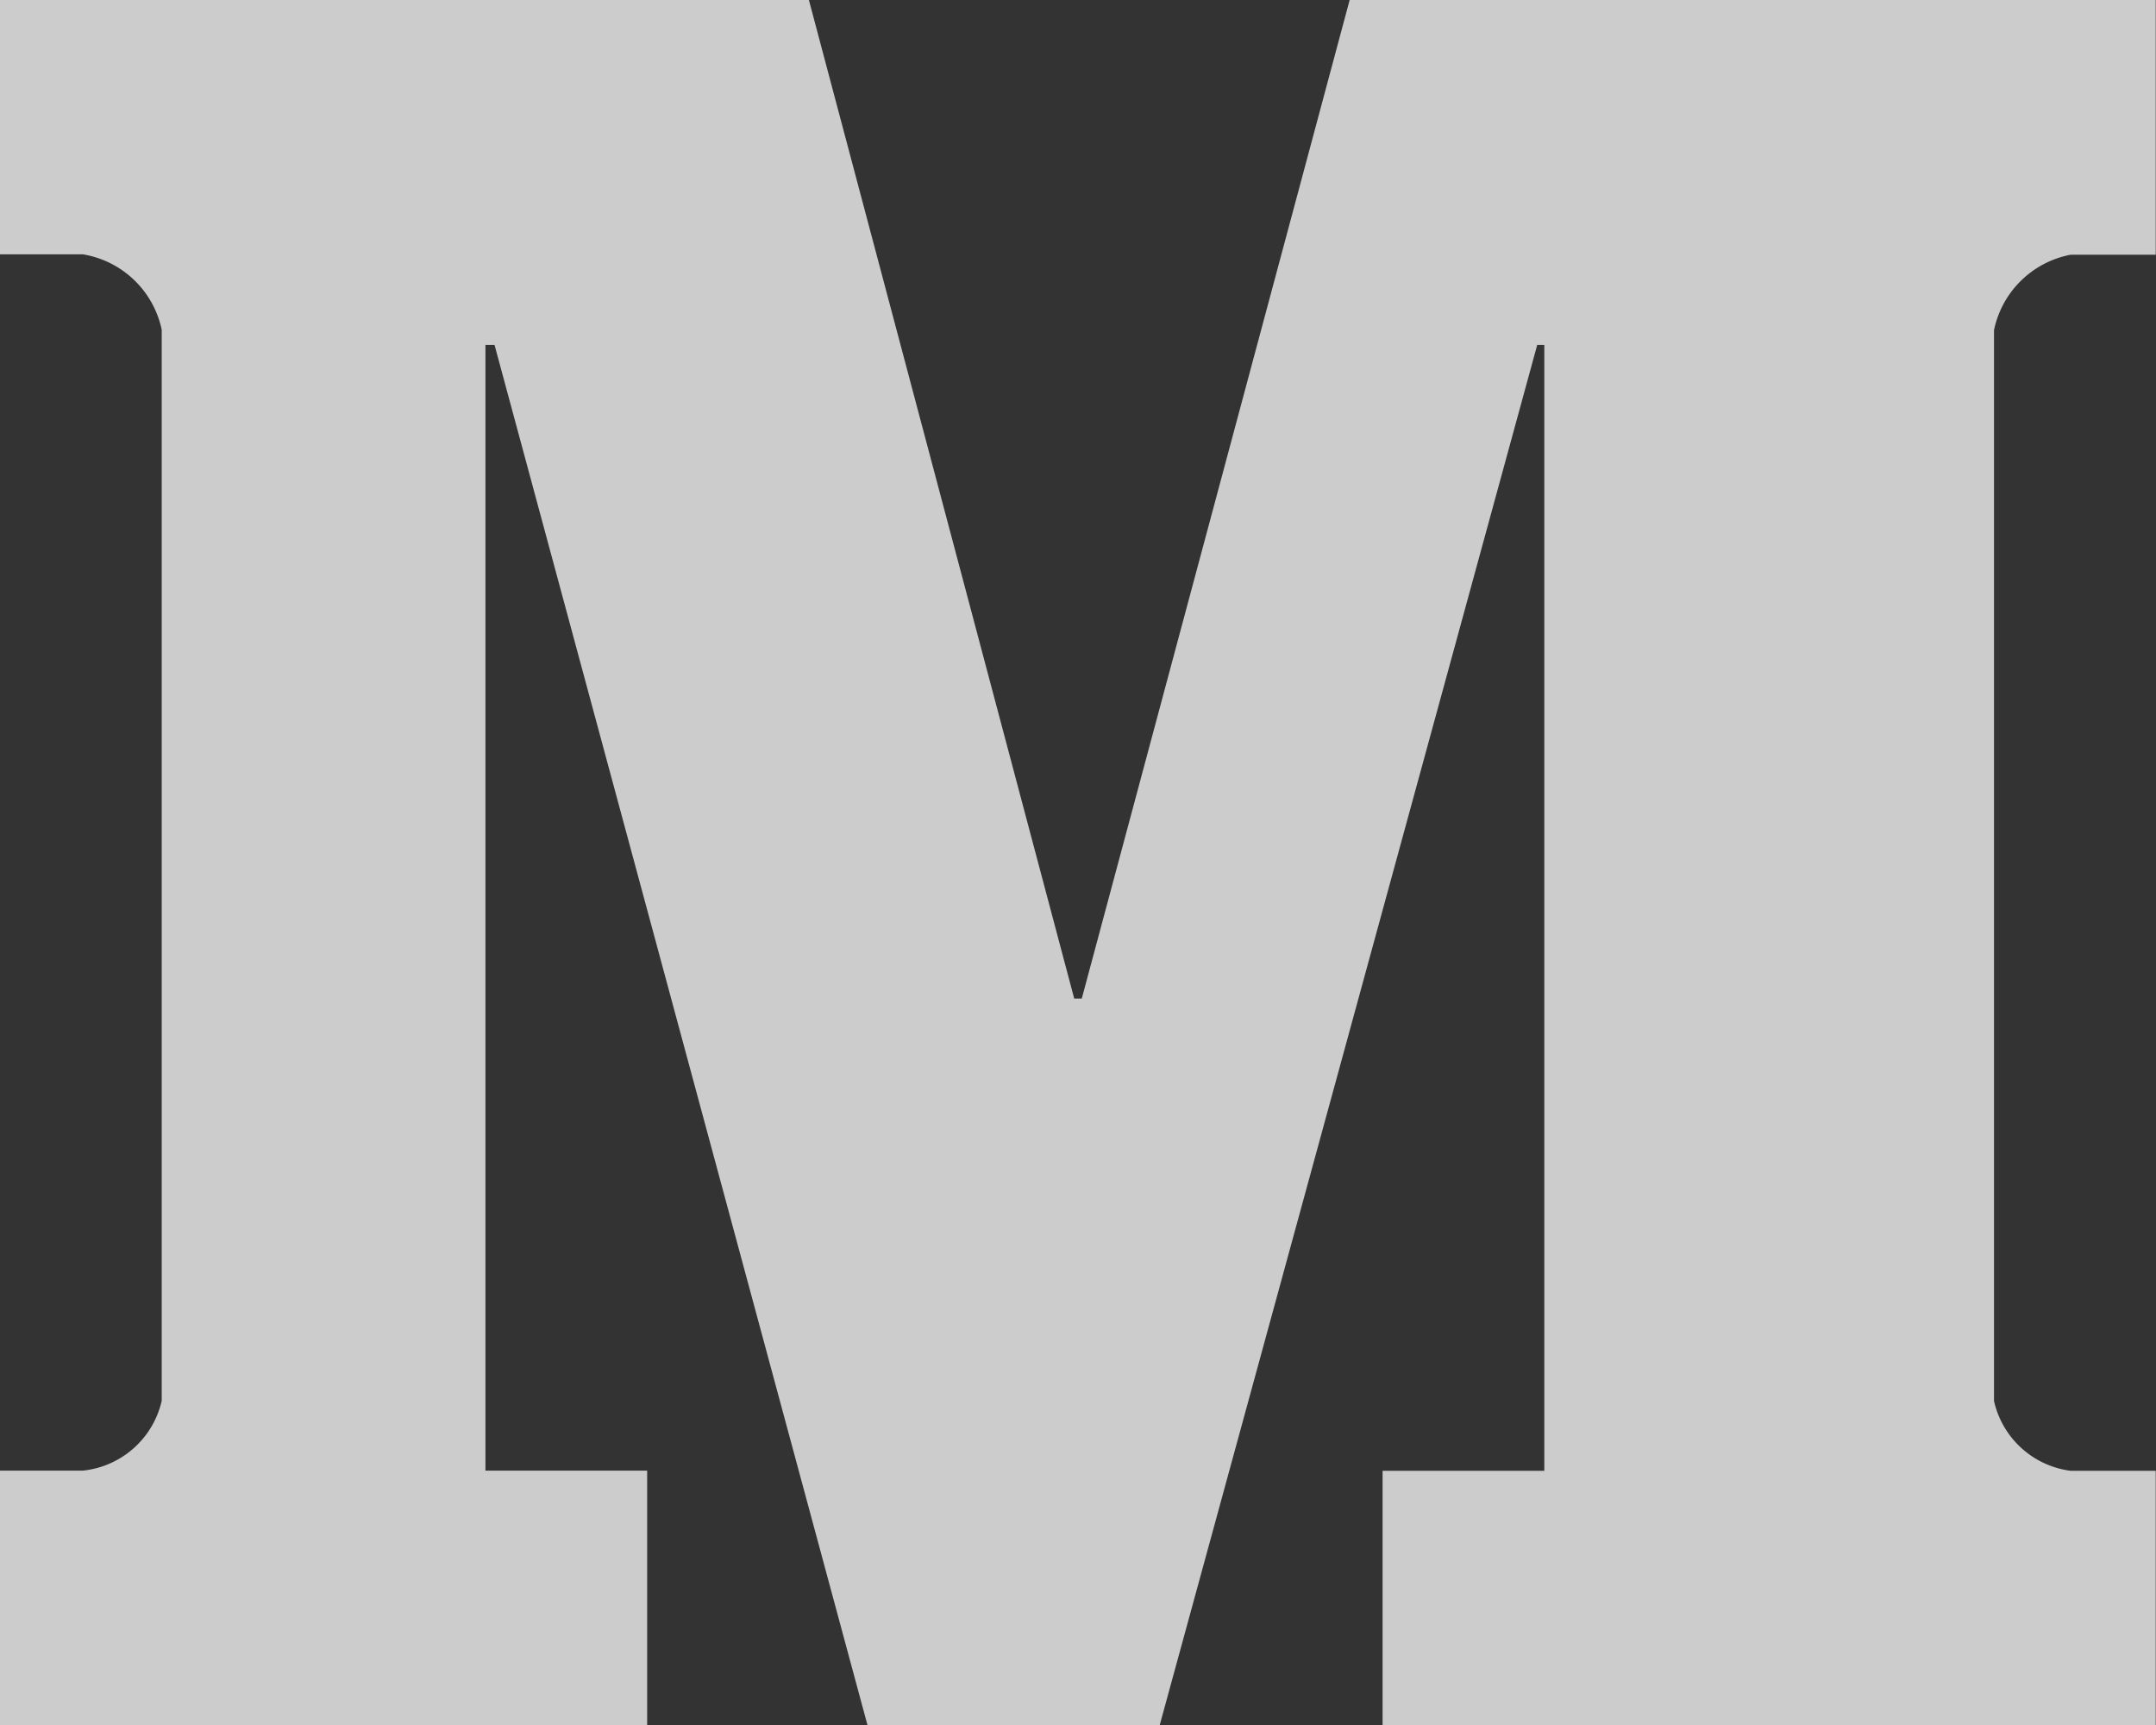<svg xmlns="http://www.w3.org/2000/svg" width="23.703" height="18.963" viewBox="0 0 23.703 18.963">
  <rect x="0" y="0" width="23.703" height="18.963" fill="#333333" stroke="none"/>
  <path id="medium" d="M29.7,10.8h-.935a1.064,1.064,0,0,0-.843.829V23.4a.993.993,0,0,0,.843.768H29.7v2.8h-8.5v-2.8h1.778V11.792H22.9L18.75,26.963H15.537l-4.1-15.171h-.1V24.166h1.778v2.8H6v-2.8h.912a.994.994,0,0,0,.866-.768V11.625a1.062,1.062,0,0,0-.866-.829H6V8h8.893L17.81,18.977h.083L20.838,8H29.7Z" transform="translate(-6 -8)" fill="rgba(255,255,255,0.75)"/>
</svg>

